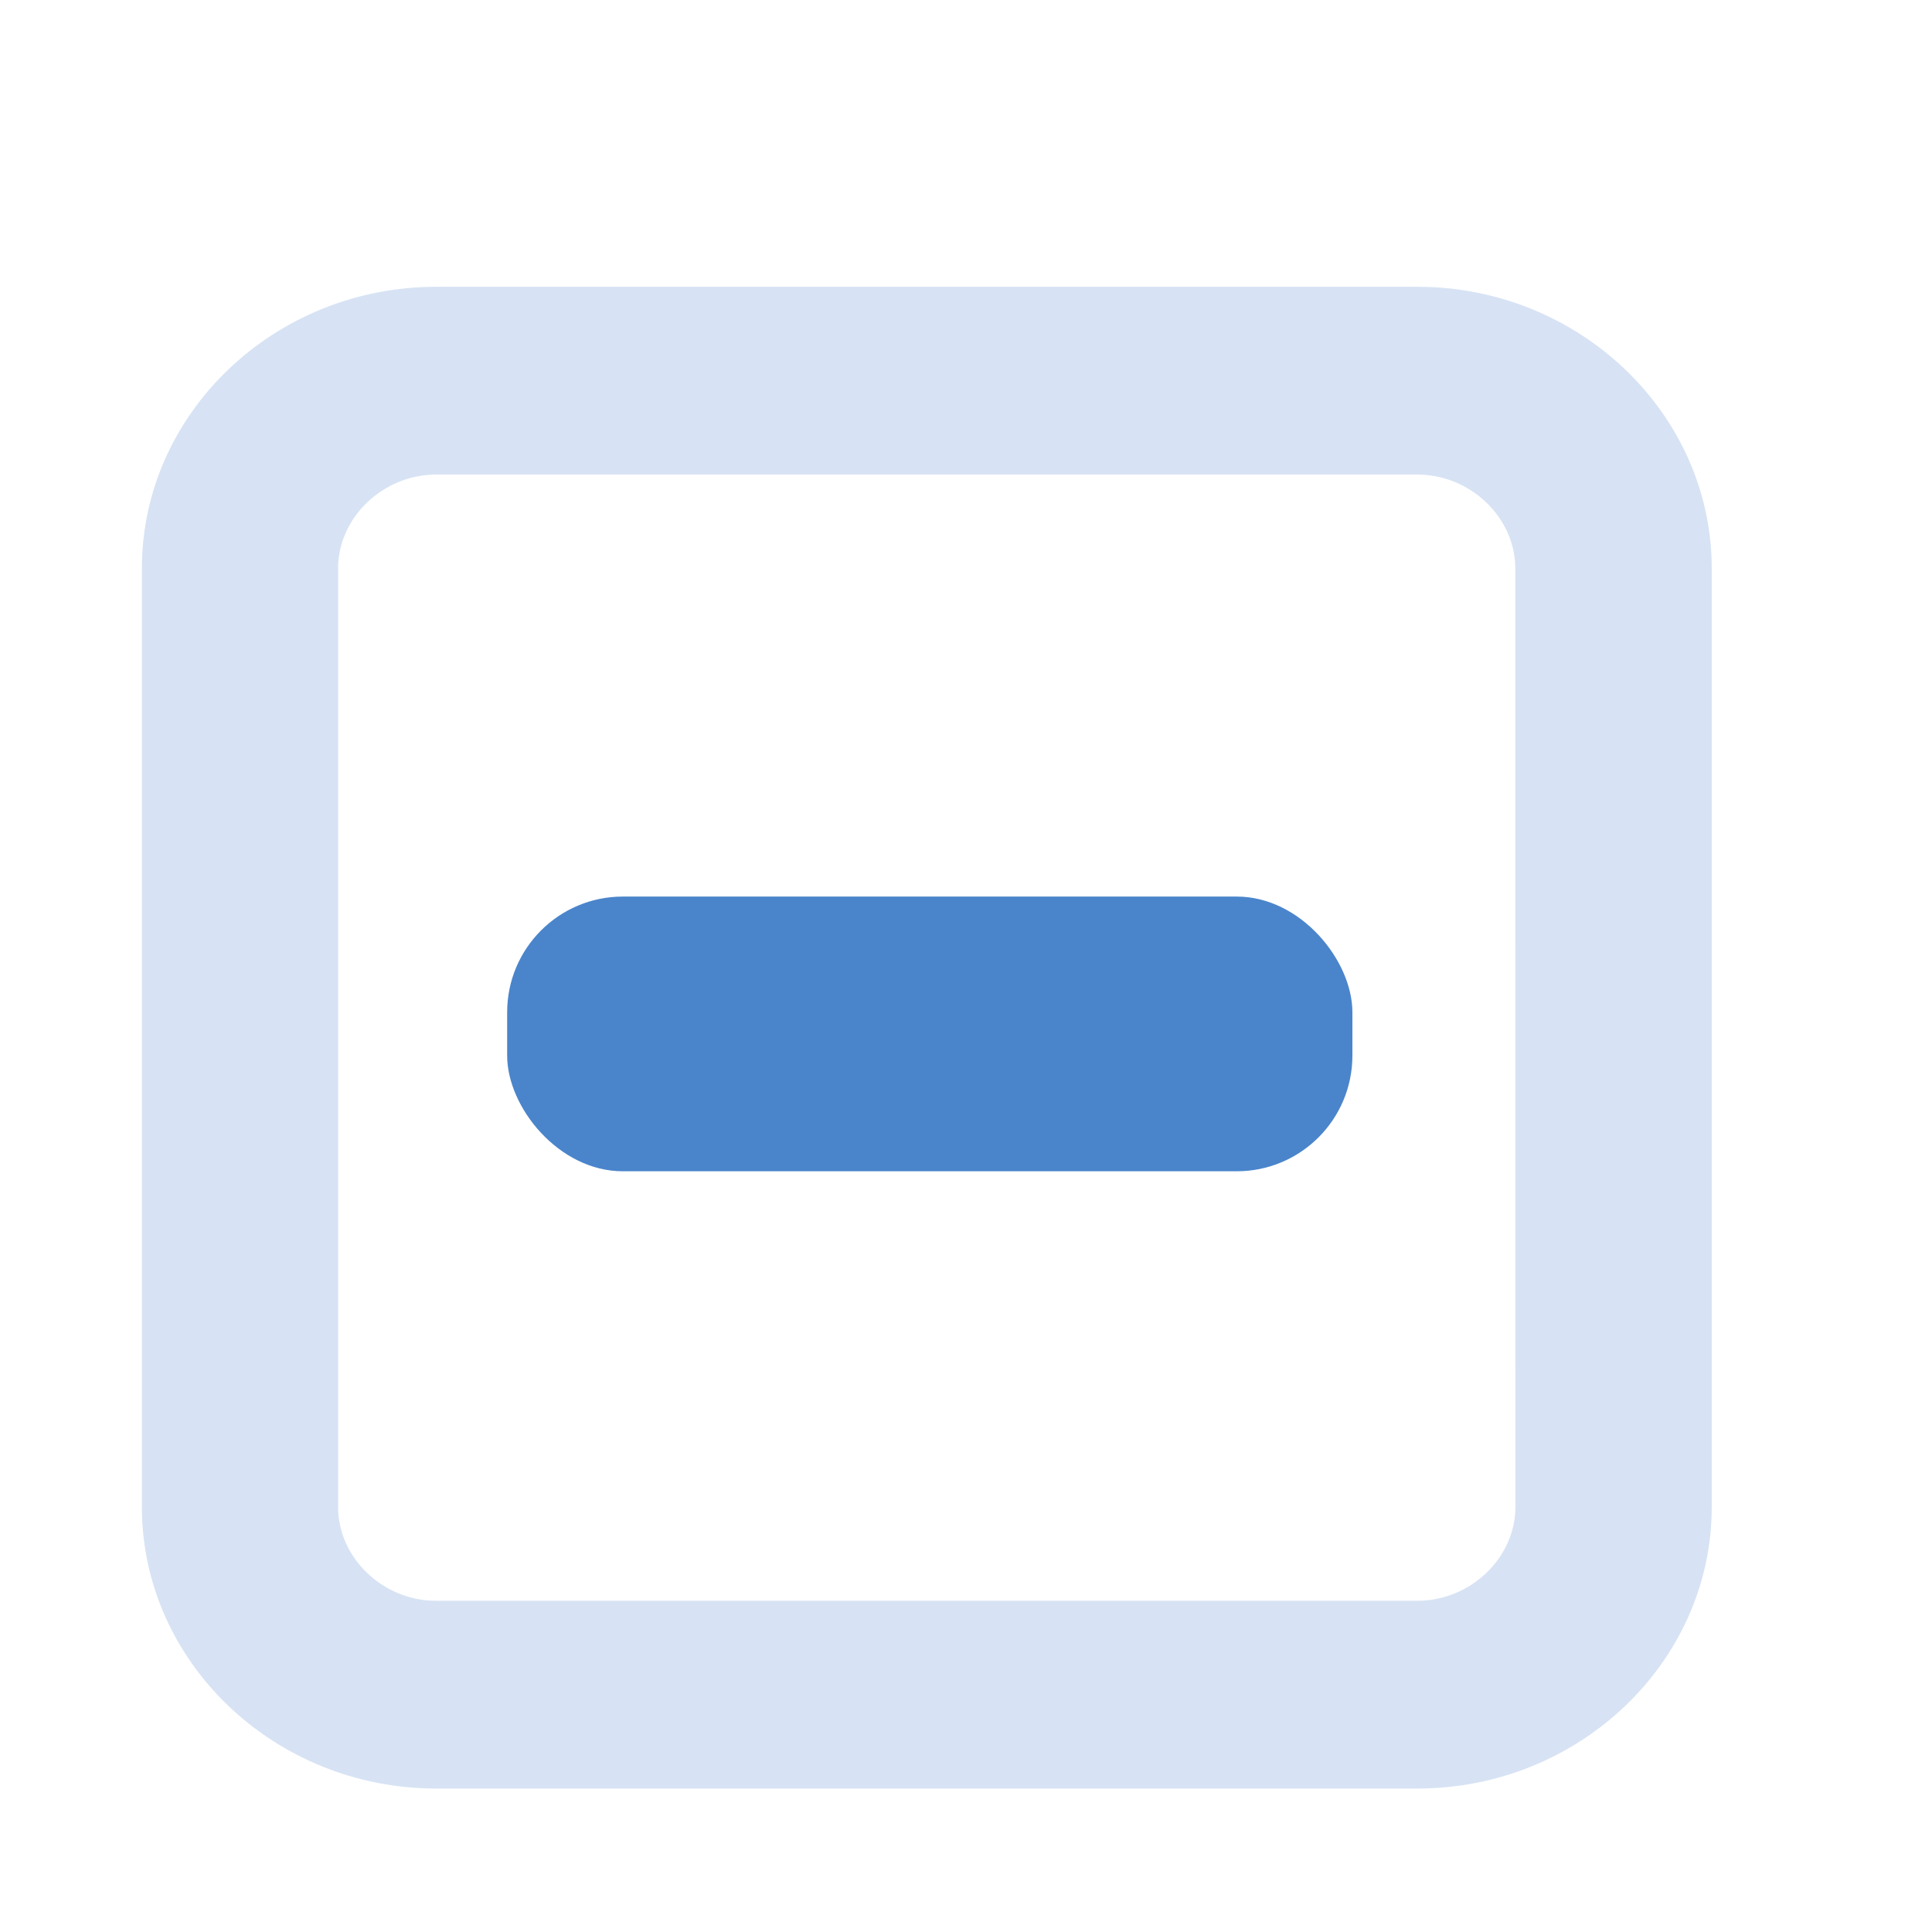 <svg xmlns="http://www.w3.org/2000/svg" xmlns:svg="http://www.w3.org/2000/svg" id="SVGRoot" width="16" height="16" version="1.1" viewBox="0 0 16 16"><g id="layer1"><path id="path2-4" d="M 11.738,2.375 H 3.612 C 2.272,2.375 1.175,3.424 1.175,4.707 v 7.773 c 0,1.283 1.097,2.332 2.438,2.332 h 8.125 c 1.341,0 2.438,-1.049 2.438,-2.332 V 4.707 C 14.175,3.424 13.078,2.375 11.738,2.375 Z M 12.55,12.48 c 0,0.421 -0.372,0.777 -0.812,0.777 H 3.612 C 3.172,13.258 2.8,12.902 2.8,12.48 V 4.707 C 2.8,4.286 3.172,3.93 3.612,3.93 h 8.125 c 0.44,0 0.812,0.356 0.812,0.777 z" style="fill:#d7e3f4;stroke-width:.795;fill-opacity:1"/><rect style="fill:#4a85cb;fill-opacity:1;stroke-width:.871" id="rect4485-3" width="7" height="2.275" x="4.2" y="7.425" rx=".958"/></g></svg>